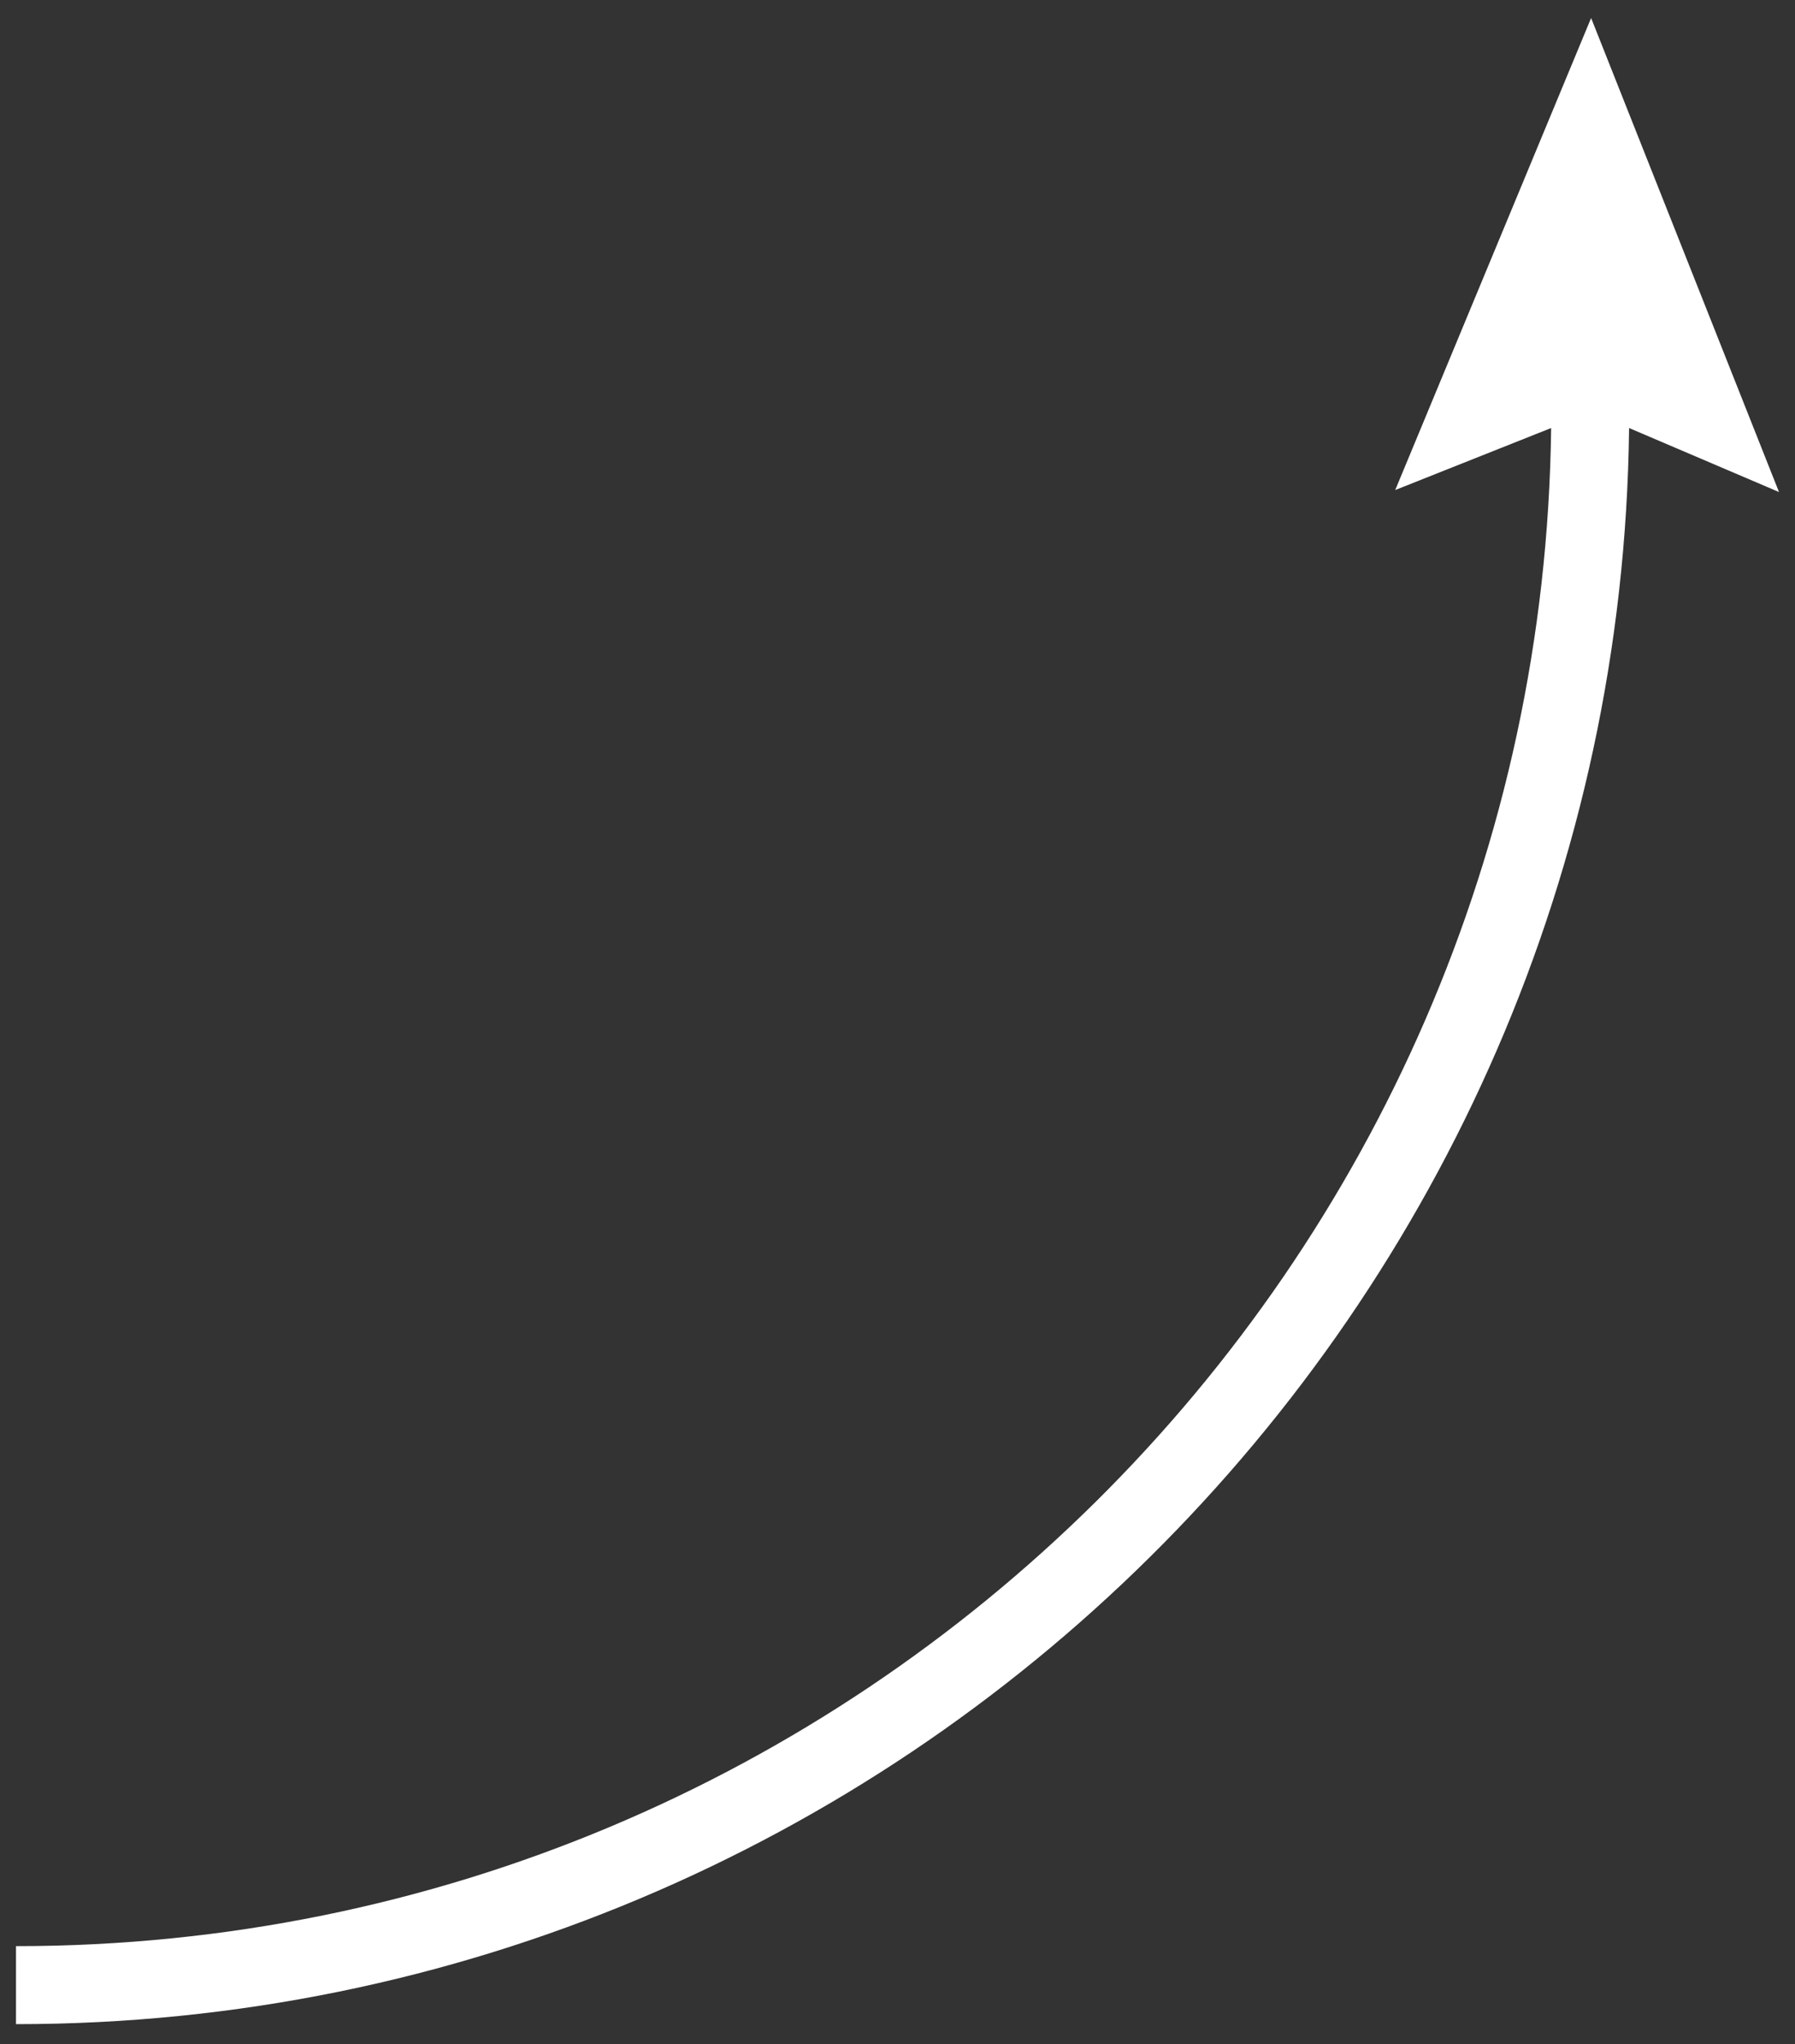 <?xml version="1.0" encoding="utf-8"?>
<!-- Generator: Adobe Illustrator 20.0.0, SVG Export Plug-In . SVG Version: 6.00 Build 0)  -->
<svg version="1.2" baseProfile="tiny" id="Layer_1" xmlns="http://www.w3.org/2000/svg" xmlns:xlink="http://www.w3.org/1999/xlink"
	 x="0px" y="0px" viewBox="0 0 89.8 102.2" xml:space="preserve">
<rect x="0" y="0" width="89.8" height="102.2" fill="#333333" stroke="none"/>
<path fill="#FFFFFF" d="M89,24.6L79.6,0.9l-9.8,23.6l7.8-3.1C77.1,63.4,42.9,97.3,0.8,97.3v3.9c44.2,0,80.2-35.7,80.7-79.8L89,24.6z
	"/>
</svg>
